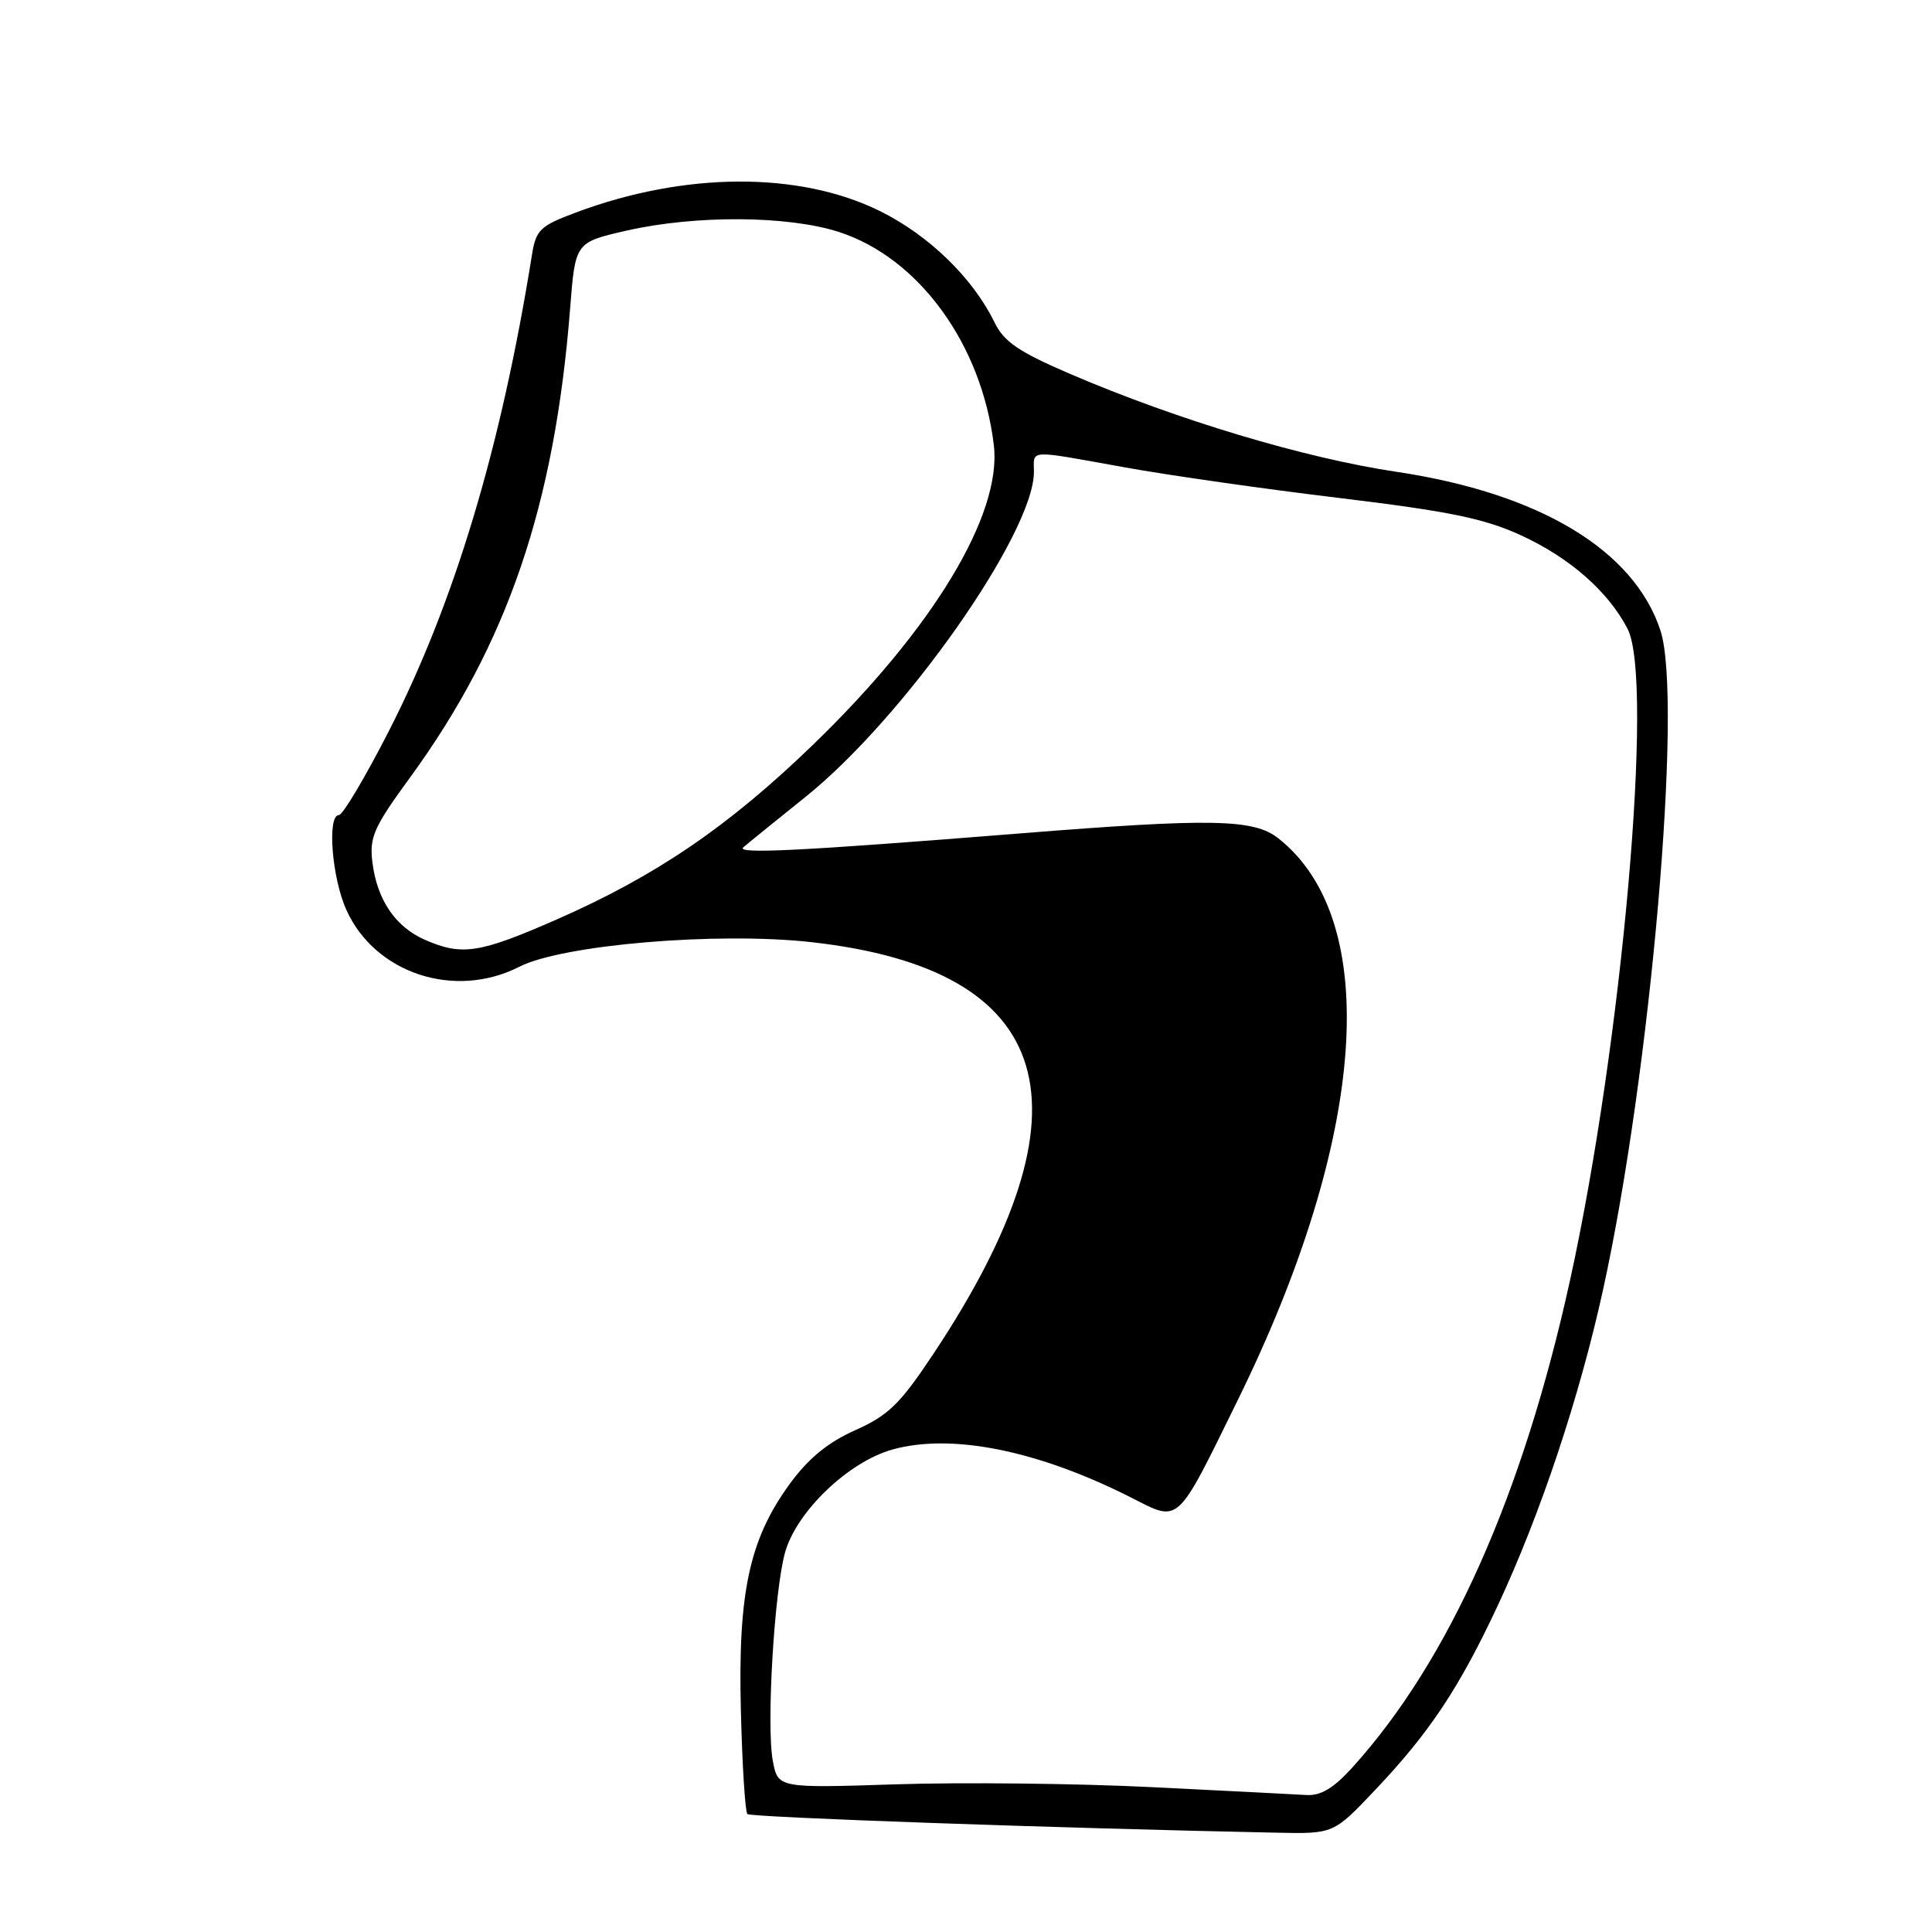 <?xml version="1.0" encoding="UTF-8" standalone="no"?>
<!DOCTYPE svg PUBLIC "-//W3C//DTD SVG 1.1//EN" "http://www.w3.org/Graphics/SVG/1.1/DTD/svg11.dtd" >
<svg xmlns="http://www.w3.org/2000/svg" xmlns:xlink="http://www.w3.org/1999/xlink" version="1.1" viewBox="0 0 256 256">
 <g >
 <path fill="currentColor"
d=" M 182.15 237.25 C 189.42 229.59 193.37 223.65 198.50 212.66 C 204.13 200.59 209.27 185.18 212.39 171.00 C 218.70 142.36 223.03 92.67 220.01 83.52 C 216.49 72.86 203.96 65.34 185.00 62.51 C 172.85 60.70 155.97 55.63 141.83 49.56 C 134.94 46.60 133.03 45.29 131.77 42.70 C 128.90 36.82 123.07 31.16 116.56 27.95 C 105.87 22.69 90.72 22.77 76.33 28.15 C 71.53 29.95 71.02 30.44 70.48 33.81 C 66.40 59.30 60.20 79.91 51.50 96.92 C 48.38 103.01 45.42 108.00 44.91 108.00 C 43.32 108.00 43.97 116.34 45.91 120.60 C 49.72 129.00 60.26 132.46 68.81 128.10 C 74.53 125.18 95.07 123.45 107.52 124.84 C 140.03 128.47 145.42 146.64 123.71 179.35 C 119.26 186.05 117.74 187.53 113.32 189.51 C 109.66 191.15 107.12 193.24 104.62 196.66 C 99.29 203.99 97.77 211.05 98.17 226.68 C 98.35 233.92 98.74 240.08 99.03 240.37 C 99.47 240.81 139.93 242.24 169.10 242.84 C 176.70 243.00 176.70 243.00 182.15 237.25 Z  M 152.50 236.80 C 142.60 236.31 127.43 236.15 118.79 236.43 C 103.08 236.94 103.08 236.94 102.40 233.31 C 101.53 228.67 102.60 210.69 104.04 205.65 C 105.60 200.23 112.43 193.70 118.25 192.07 C 126.08 189.88 137.53 192.18 149.87 198.43 C 156.38 201.73 155.78 202.28 164.02 185.50 C 181.13 150.70 183.19 121.95 169.37 111.07 C 166.11 108.51 160.53 108.41 135.31 110.42 C 105.98 112.77 97.44 113.19 98.50 112.27 C 99.05 111.79 102.73 108.80 106.69 105.63 C 119.77 95.15 137.00 70.65 137.00 62.53 C 137.00 59.53 135.99 59.58 149.00 61.92 C 154.78 62.97 167.60 64.80 177.50 65.99 C 191.98 67.74 196.68 68.70 201.51 70.92 C 207.98 73.88 213.10 78.37 215.66 83.32 C 219.19 90.13 214.95 138.13 208.05 169.59 C 201.79 198.11 192.02 220.01 179.24 234.15 C 176.74 236.92 175.03 237.96 173.13 237.85 C 171.69 237.76 162.40 237.29 152.50 236.80 Z  M 56.33 124.54 C 52.40 122.83 49.97 119.25 49.35 114.29 C 48.93 110.93 49.50 109.64 54.35 103.00 C 67.25 85.30 73.50 66.96 75.55 40.80 C 76.23 32.11 76.23 32.11 83.06 30.55 C 92.18 28.48 104.39 28.56 111.14 30.73 C 121.75 34.15 130.11 45.65 131.69 59.01 C 132.77 68.19 123.62 83.33 107.69 98.72 C 96.52 109.52 86.89 116.08 73.75 121.84 C 63.54 126.32 61.23 126.68 56.33 124.54 Z "/>
</g>
</svg>